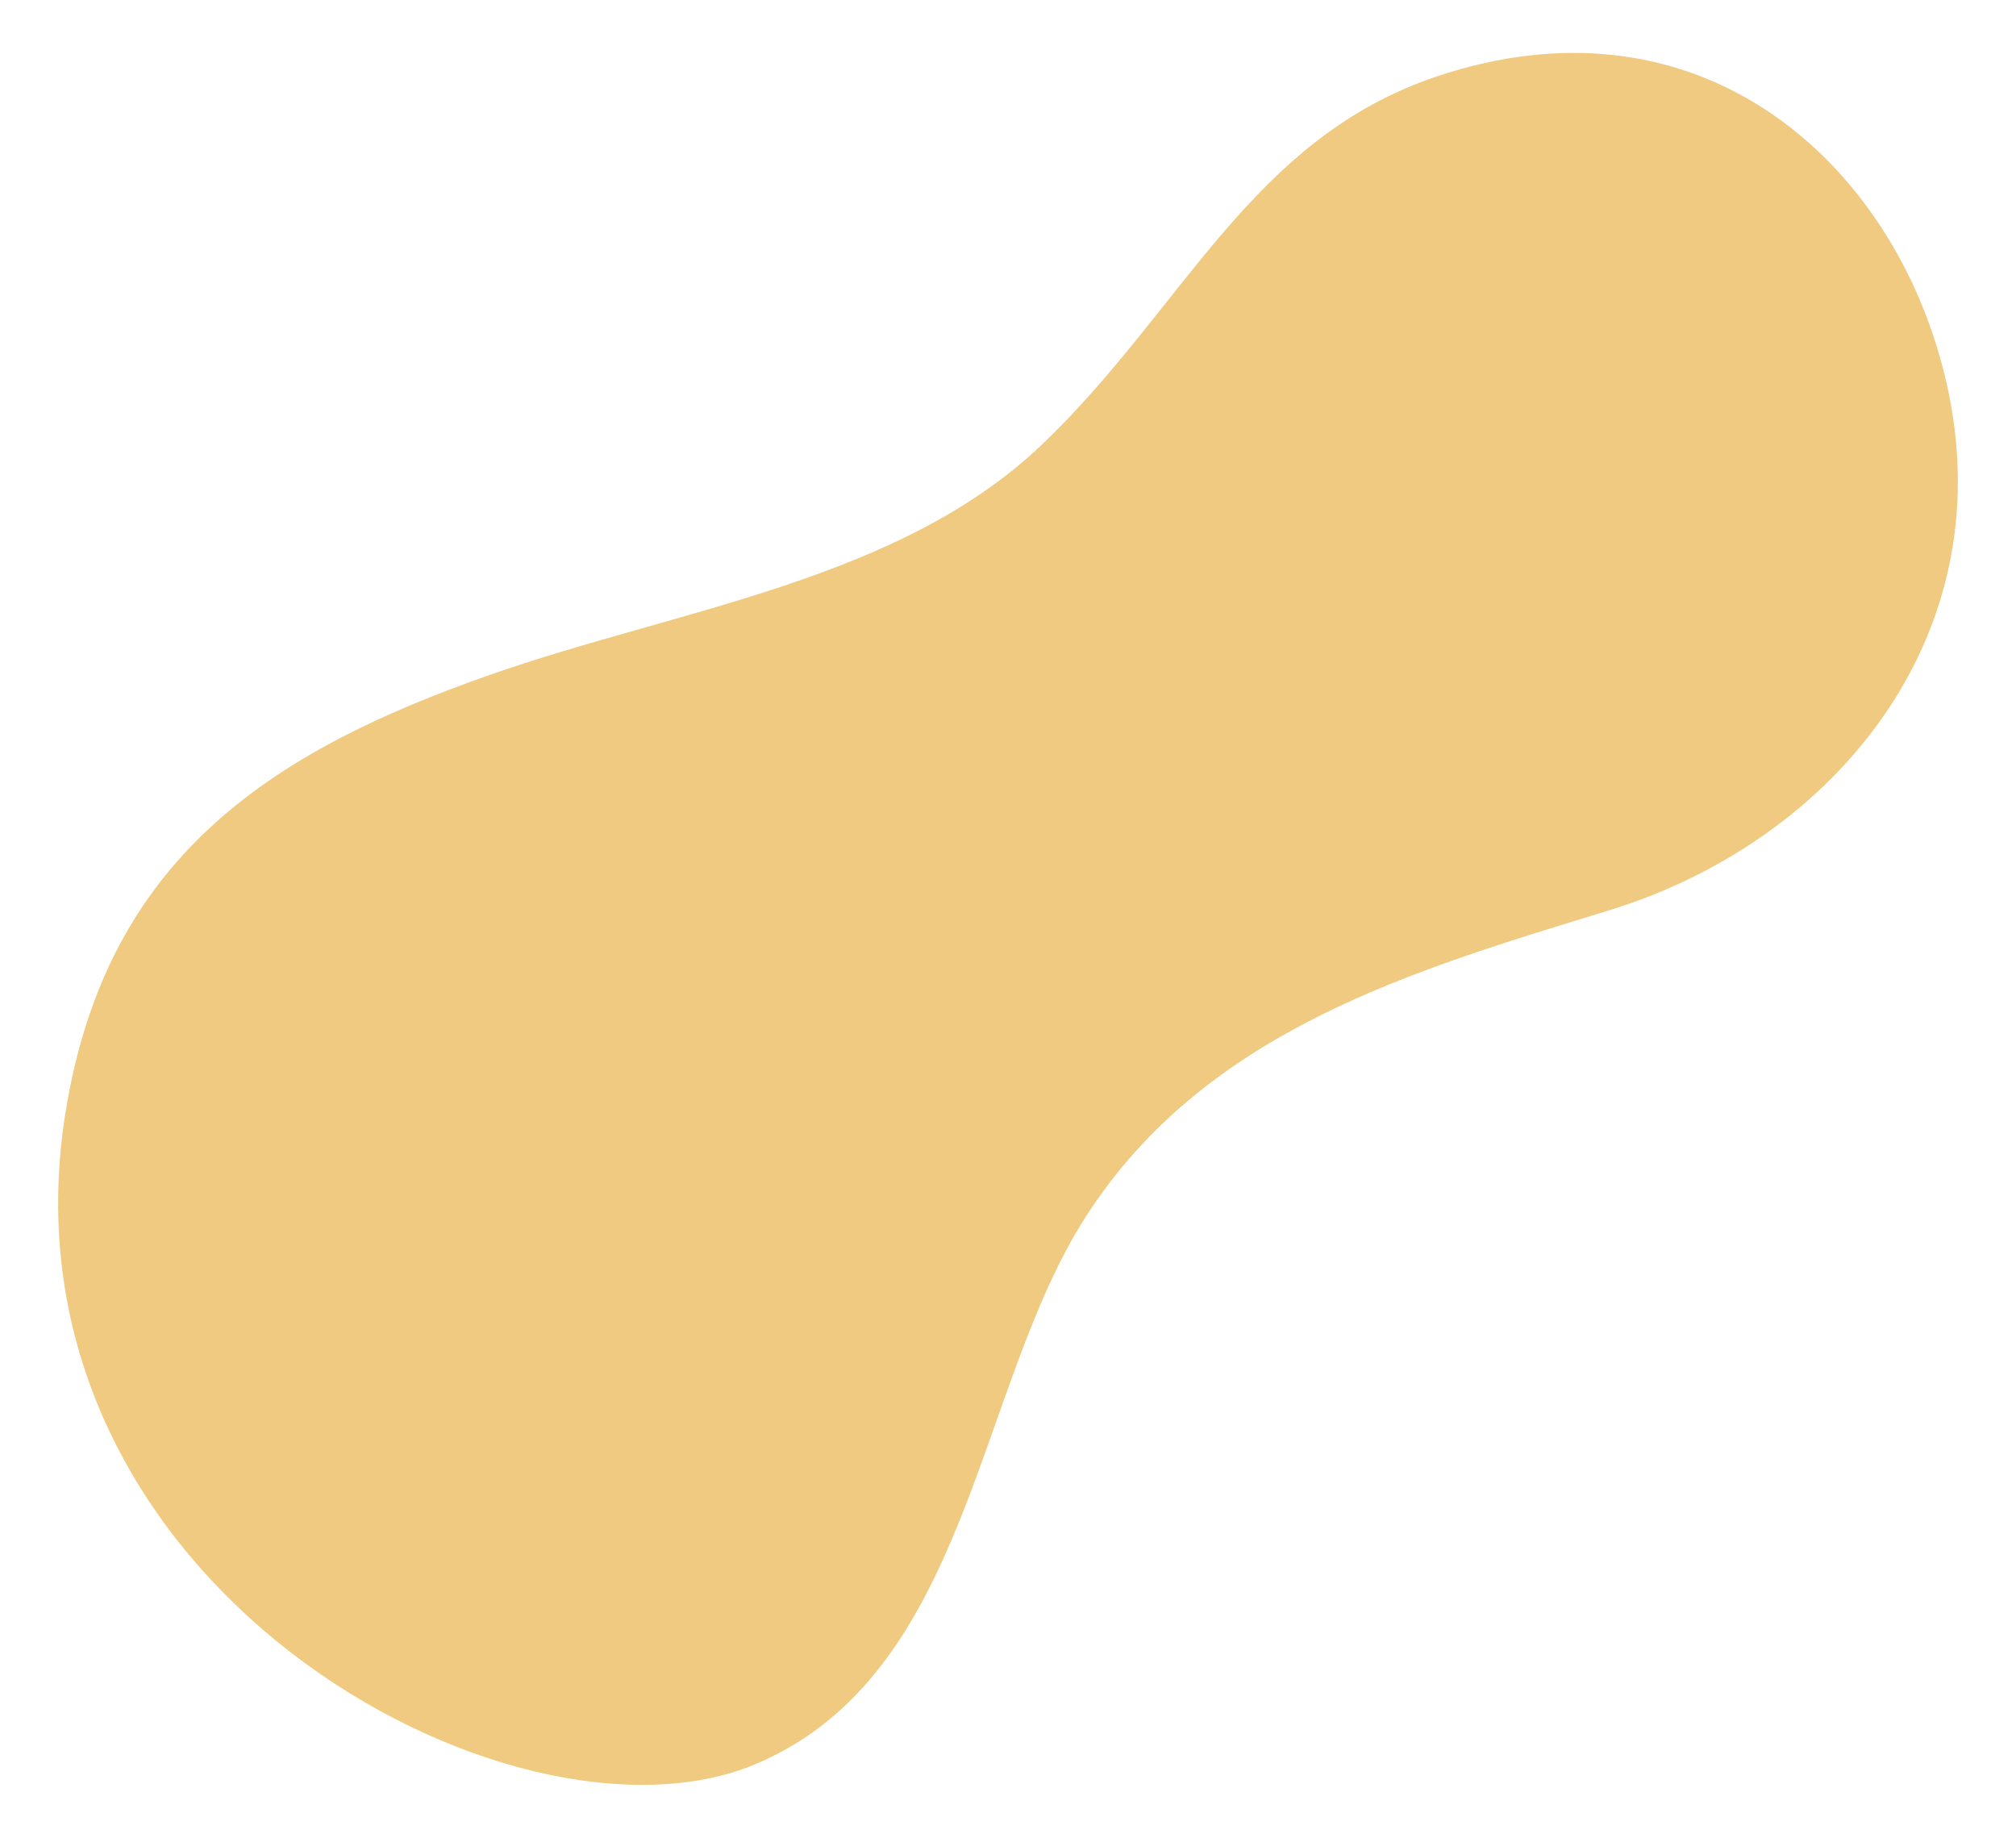 <?xml version="1.0" encoding="utf-8"?>
<!-- Generator: Adobe Illustrator 19.2.1, SVG Export Plug-In . SVG Version: 6.00 Build 0)  -->
<svg version="1.1" id="Capa_1" xmlns="http://www.w3.org/2000/svg" xmlns:xlink="http://www.w3.org/1999/xlink" x="0px" y="0px"
	 viewBox="0 0 1170.6 1067" style="enable-background:new 0 0 1170.6 1067;" xml:space="preserve">
<style type="text/css">
	.st0{fill:#EFCA80;}
</style>
<path class="st0" d="M38.1,645.5c23.8-147.6,119.1-209.1,246.4-253.7c109-38.2,236.9-54.4,319.9-133.1
	C687.1,180.1,726,80.4,834.8,44.2C980.6-4.3,1088,85.2,1124,199.3c50,158.1-52.9,287.2-189.6,329.2
	c-113.2,34.8-234,69.3-303.8,177.7c-64.3,99.9-67.8,266-192.1,318.1C297.4,1083.4-6,918.4,38.1,645.5z"/>
</svg>
